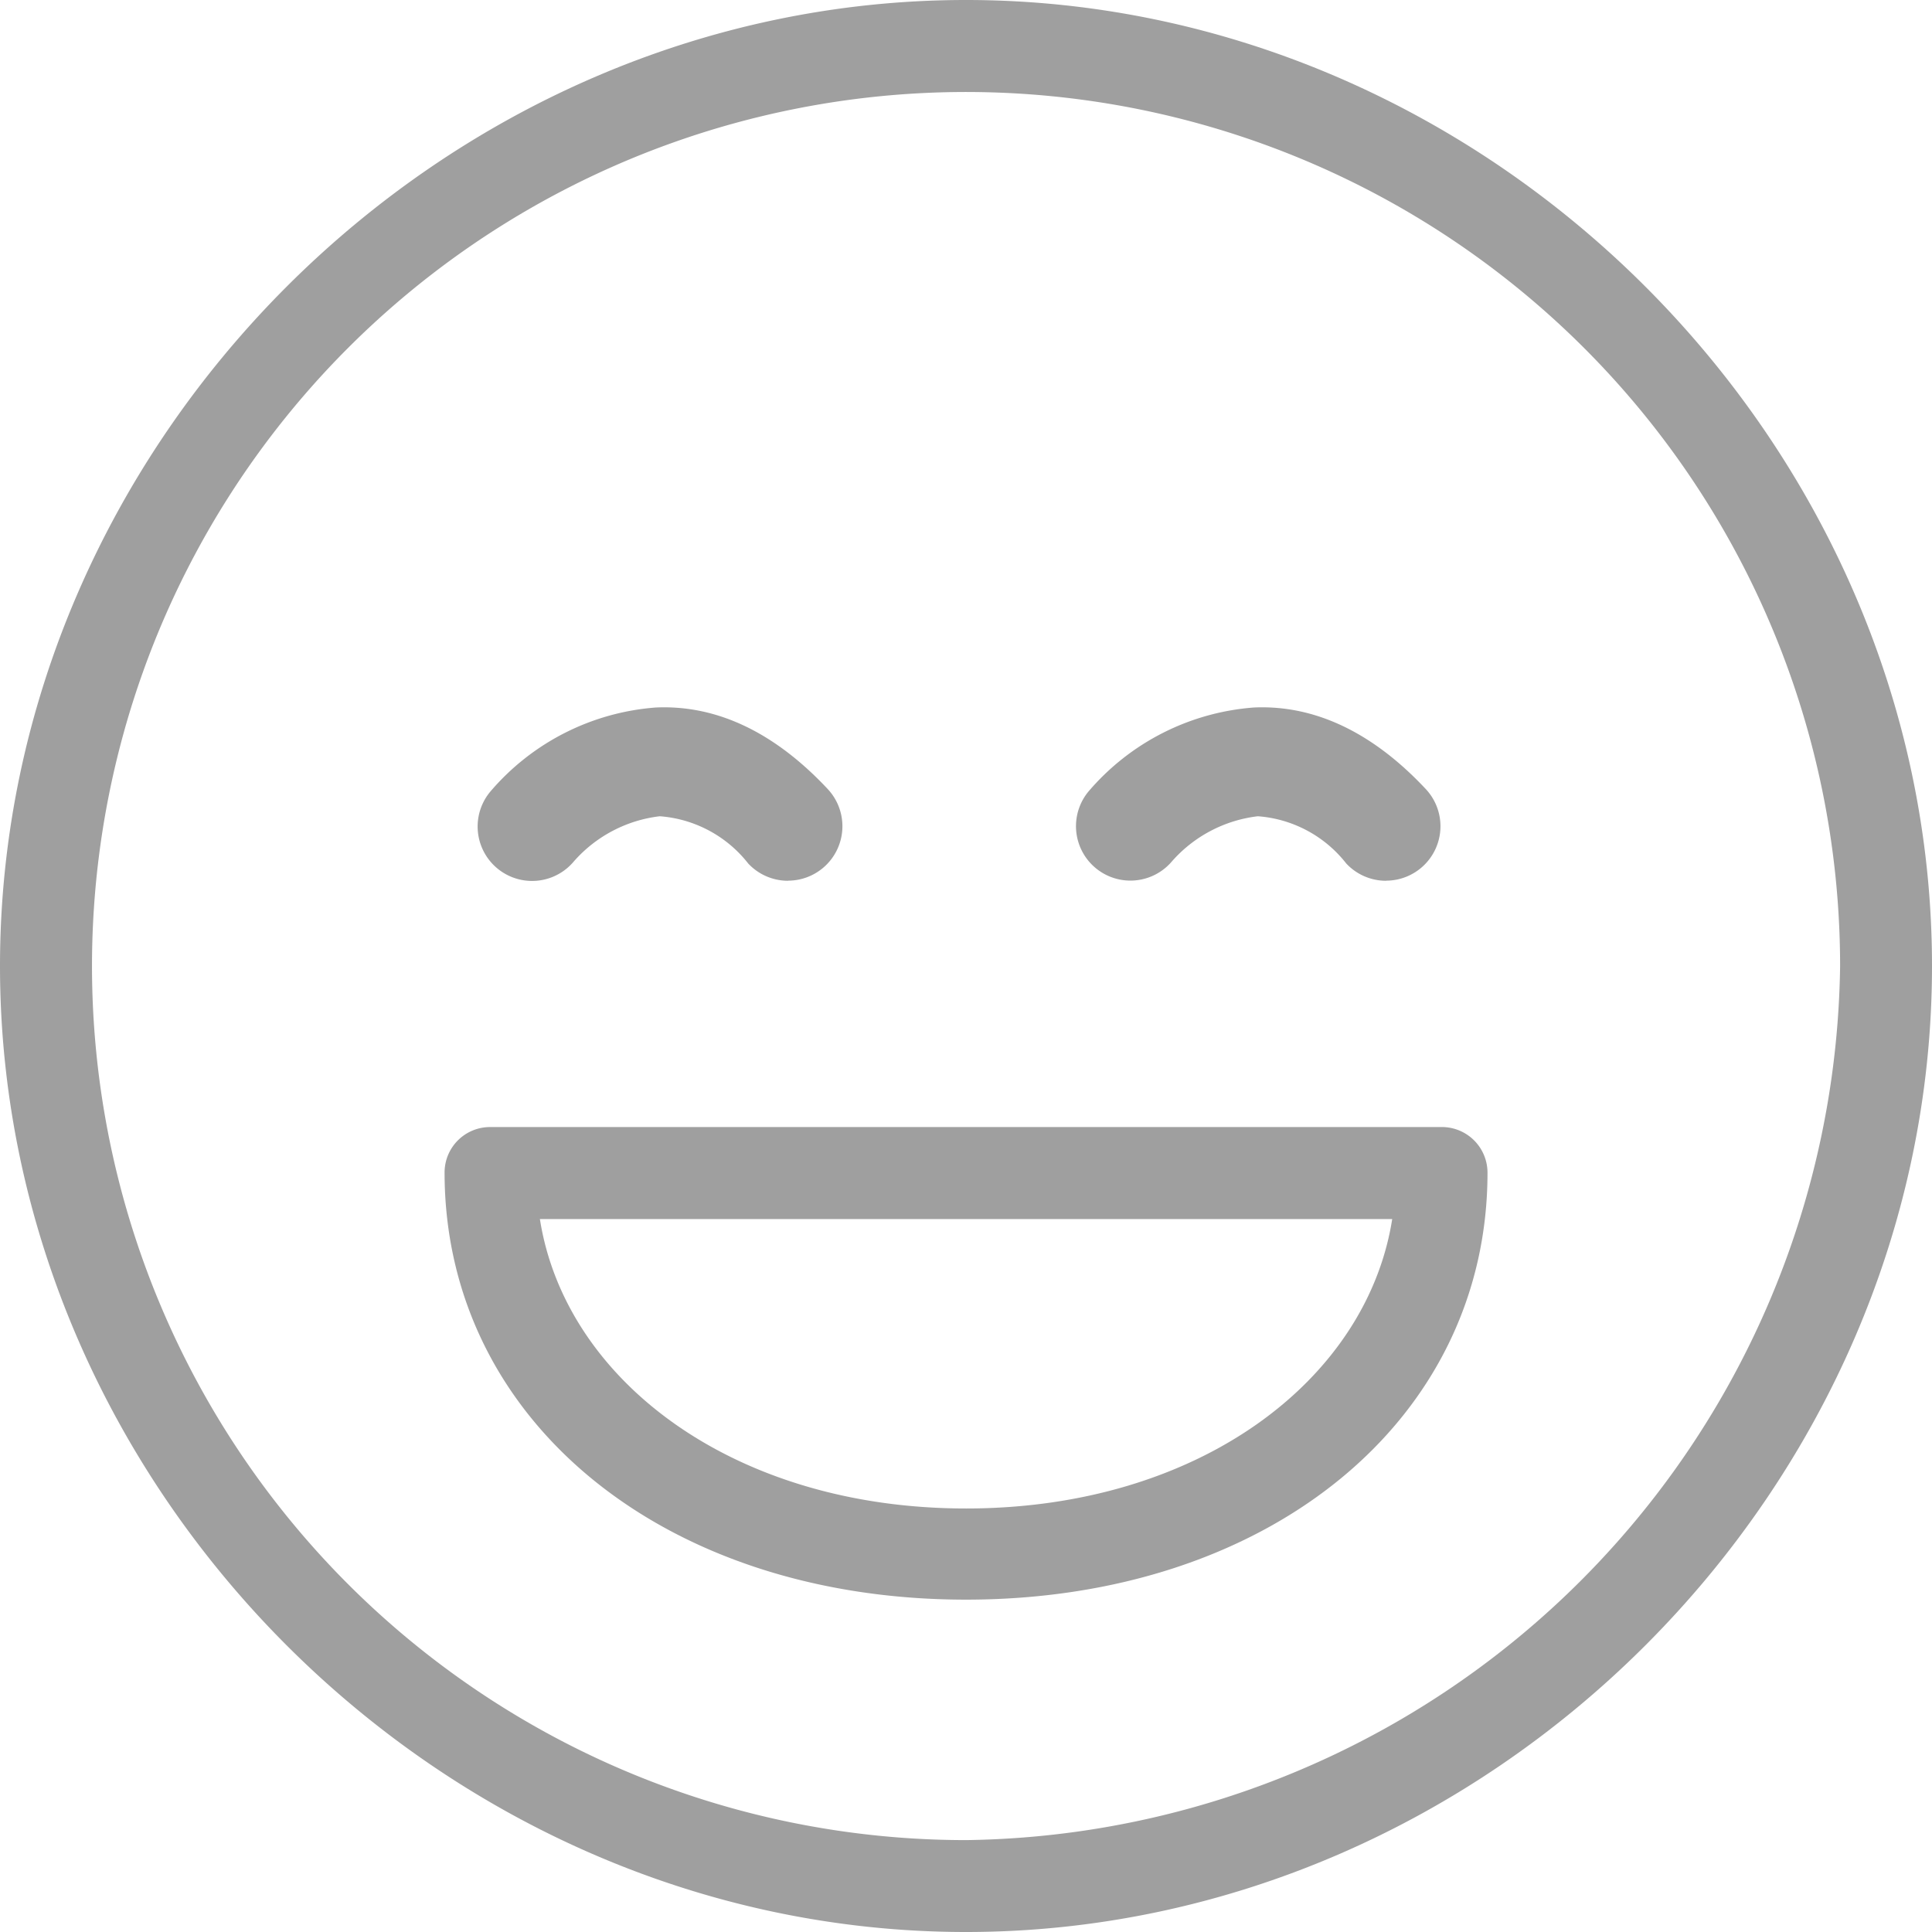 <svg xmlns="http://www.w3.org/2000/svg" width="71" height="71" viewBox="0 0 71 71">
  <g id="Group_468" data-name="Group 468" transform="translate(-6120 13094)">
    <g id="noun_Smile_70978" data-name="noun Smile 70978" transform="translate(5870.143 -13633.232)">
      <g id="Path_192" data-name="Path 192">
        <path id="Path_195" data-name="Path 195" d="M302.831,580.651H267.886a1.67,1.67,0,0,0-1.691,1.65v.017c0,9.1,8.06,15.7,19.164,15.7s19.163-6.589,19.163-15.69a1.678,1.678,0,0,0-1.675-1.678Zm-17.472,14.017c-8.553,0-14.732-4.719-15.661-10.636H301.02C300.089,589.951,293.911,594.668,285.359,594.668Z" fill="#9f9f9f"/>
      </g>
      <g id="Path_193" data-name="Path 193">
        <path id="Path_196" data-name="Path 196" d="M285.357,539.232c-19.242,0-35.5,16.257-35.5,35.5s16.258,35.5,35.5,35.5,35.5-16.253,35.5-35.5S304.6,539.232,285.357,539.232Zm0,67.623a32.121,32.121,0,1,1,32.123-32.123A32.551,32.551,0,0,1,285.357,606.855Z" fill="#9f9f9f"/>
      </g>
    </g>
    <g id="Path_194" data-name="Path 194" transform="translate(5870.143 -13633.232)">
      <path id="Path_197" data-name="Path 197" d="M278.816,571.6a2,2,0,0,1-1.463-.635,4.558,4.558,0,0,0-3.25-1.736,4.982,4.982,0,0,0-3.157,1.659,2,2,0,0,1-3.071-2.564,8.867,8.867,0,0,1,6.089-3.092c2.27-.1,4.392.945,6.314,3a2,2,0,0,1-1.462,3.364Z" fill="#9f9f9f"/>
    </g>
    <g id="Path_195-2" data-name="Path 195" transform="translate(5870.143 -13633.232)">
      <path id="Path_198" data-name="Path 198" d="M300.794,571.6a2,2,0,0,1-1.463-.635,4.548,4.548,0,0,0-3.25-1.736,4.982,4.982,0,0,0-3.157,1.659,2,2,0,0,1-3.07-2.564,8.861,8.861,0,0,1,6.088-3.092c2.265-.1,4.392.945,6.314,3a2,2,0,0,1-1.462,3.364Z" fill="#9f9f9f"/>
    </g>
  </g>
</svg>
